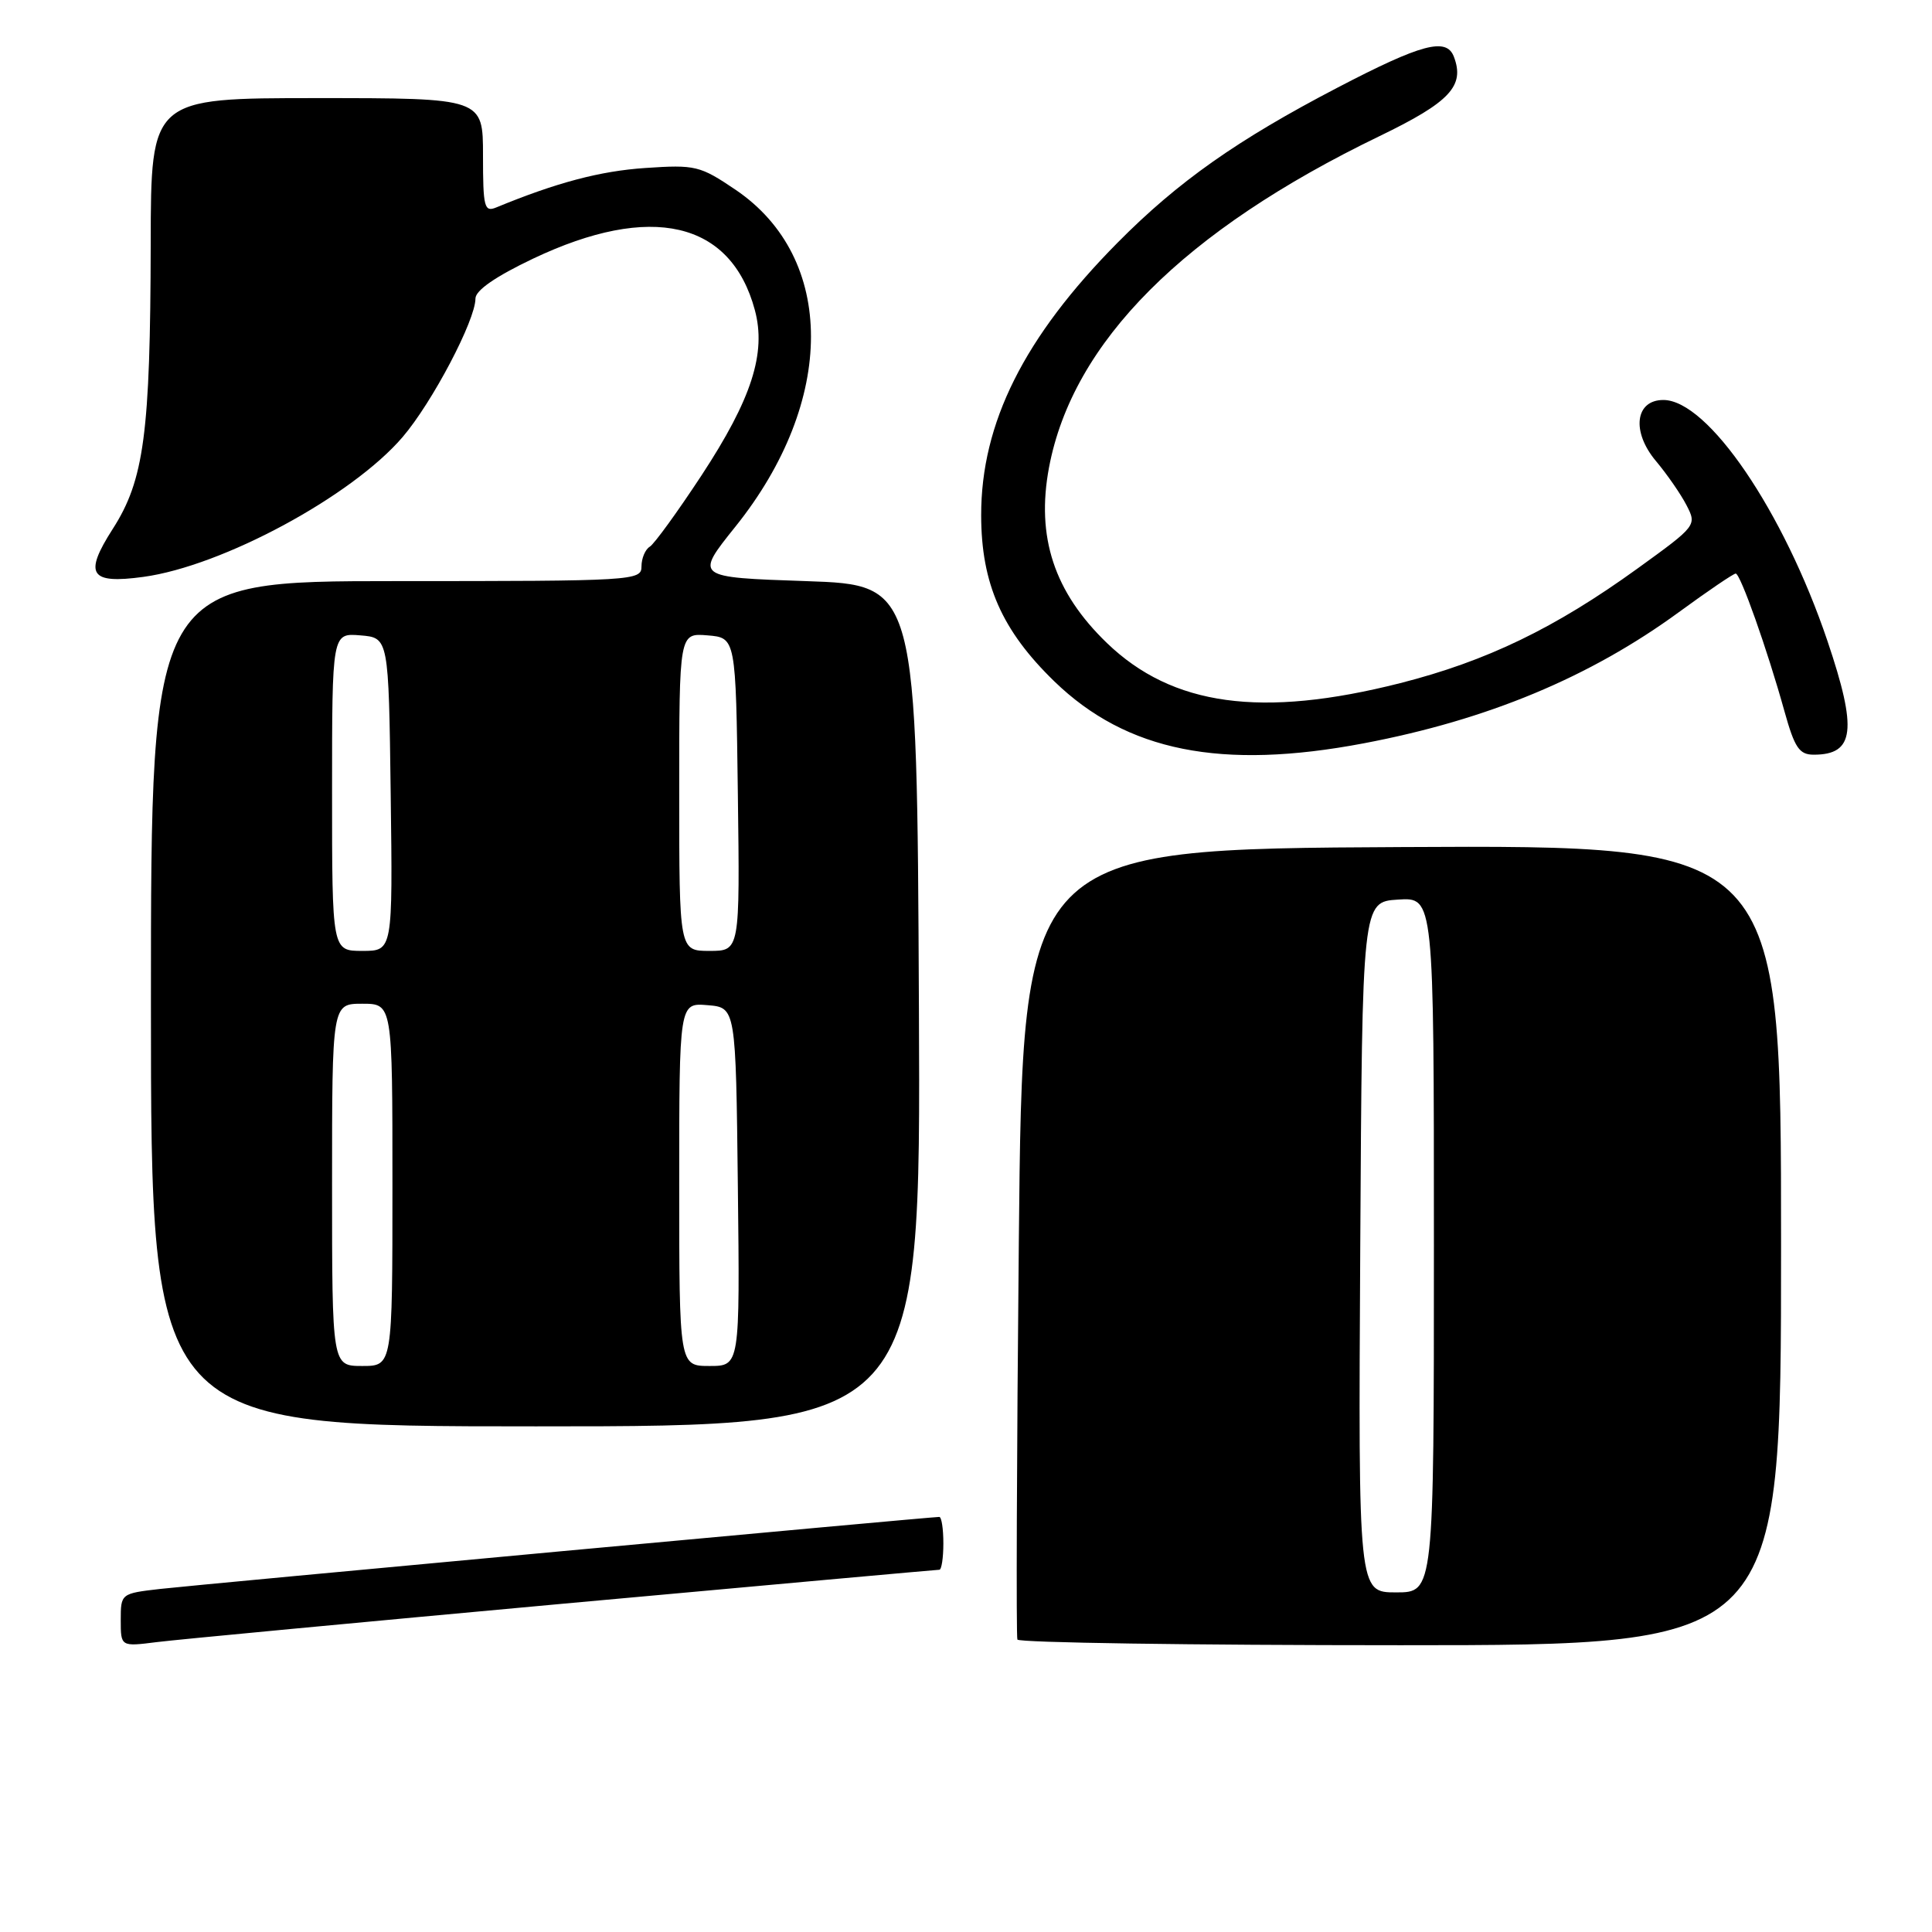 <?xml version="1.0" encoding="UTF-8" standalone="no"?>
<!DOCTYPE svg PUBLIC "-//W3C//DTD SVG 1.1//EN" "http://www.w3.org/Graphics/SVG/1.1/DTD/svg11.dtd" >
<svg xmlns="http://www.w3.org/2000/svg" xmlns:xlink="http://www.w3.org/1999/xlink" version="1.1" viewBox="0 0 256 256">
 <g >
 <path fill="currentColor"
d=" M 74.72 212.49 C 101.79 210.02 124.17 208.00 124.47 208.00 C 124.76 208.00 125.00 206.43 125.00 204.50 C 125.00 202.57 124.76 201.00 124.46 201.00 C 123.28 201.00 26.14 209.98 21.25 210.54 C 16.02 211.14 16.00 211.16 16.00 214.67 C 16.00 218.19 16.00 218.19 20.75 217.59 C 23.36 217.26 47.65 214.97 74.72 212.49 Z  M 236.00 164.99 C 236.00 111.98 236.00 111.98 185.75 112.24 C 135.50 112.50 135.50 112.50 135.00 164.50 C 134.72 193.10 134.64 216.84 134.81 217.25 C 134.98 217.66 157.82 218.00 185.56 218.00 C 236.00 218.00 236.00 218.00 236.00 164.99 Z  M 121.76 133.25 C 121.50 77.50 121.50 77.50 106.78 77.00 C 92.06 76.50 92.06 76.50 97.44 69.79 C 110.79 53.15 110.80 34.17 97.46 25.14 C 92.75 21.96 92.15 21.81 85.50 22.26 C 79.53 22.66 73.75 24.19 65.75 27.49 C 64.17 28.14 64.00 27.46 64.00 20.61 C 64.00 13.00 64.00 13.00 42.00 13.00 C 20.00 13.00 20.00 13.00 19.97 32.25 C 19.92 57.42 19.10 63.61 14.93 70.10 C 11.07 76.13 11.90 77.41 19.00 76.44 C 29.48 75.01 46.63 65.76 53.35 57.91 C 57.27 53.33 63.00 42.44 63.00 39.56 C 63.00 38.48 65.66 36.64 70.64 34.27 C 86.28 26.85 96.85 29.30 100.02 41.08 C 101.56 46.79 99.60 52.87 92.95 63.00 C 89.78 67.82 86.70 72.07 86.10 72.44 C 85.49 72.81 85.00 73.99 85.00 75.06 C 85.00 76.94 84.00 77.00 52.50 77.00 C 20.00 77.00 20.00 77.00 20.00 133.00 C 20.00 189.00 20.00 189.00 71.01 189.00 C 122.02 189.00 122.02 189.00 121.76 133.25 Z  M 180.72 98.49 C 197.12 95.38 210.64 89.75 222.48 81.10 C 226.32 78.29 229.70 76.00 229.99 76.00 C 230.61 76.00 234.17 86.05 236.45 94.25 C 237.80 99.09 238.41 100.00 240.33 100.00 C 245.74 100.00 246.13 96.73 242.15 84.94 C 236.33 67.72 226.30 53.00 220.40 53.00 C 216.66 53.00 216.15 57.21 219.43 61.10 C 220.88 62.83 222.70 65.45 223.47 66.94 C 224.85 69.61 224.81 69.67 216.98 75.33 C 206.05 83.23 196.98 87.61 185.53 90.52 C 167.15 95.18 155.35 93.56 146.67 85.20 C 139.68 78.46 137.27 71.15 139.00 61.94 C 142.13 45.32 156.85 30.57 182.81 18.03 C 192.13 13.52 194.13 11.39 192.64 7.50 C 191.65 4.93 188.36 5.81 177.25 11.60 C 163.95 18.53 156.10 24.06 148.09 32.15 C 135.70 44.66 129.99 56.06 130.01 68.29 C 130.02 77.35 132.76 83.55 139.71 90.29 C 149.28 99.56 161.83 102.08 180.72 98.49 Z  M 180.24 165.25 C 180.50 119.50 180.50 119.50 185.25 119.20 C 190.00 118.89 190.00 118.89 190.00 164.95 C 190.00 211.00 190.00 211.00 184.99 211.00 C 179.98 211.00 179.98 211.00 180.24 165.25 Z  M 44.00 157.00 C 44.00 133.00 44.00 133.00 48.00 133.00 C 52.00 133.00 52.00 133.00 52.00 157.00 C 52.00 181.00 52.00 181.00 48.00 181.00 C 44.00 181.00 44.00 181.00 44.00 157.00 Z  M 90.00 156.94 C 90.00 132.88 90.00 132.88 93.75 133.19 C 97.50 133.50 97.50 133.50 97.77 157.25 C 98.04 181.00 98.04 181.00 94.02 181.00 C 90.00 181.00 90.00 181.00 90.00 156.94 Z  M 44.00 104.94 C 44.00 83.88 44.00 83.88 47.75 84.19 C 51.50 84.50 51.50 84.50 51.77 105.25 C 52.04 126.00 52.04 126.00 48.02 126.00 C 44.00 126.00 44.00 126.00 44.00 104.94 Z  M 90.00 104.94 C 90.00 83.88 90.00 83.88 93.75 84.19 C 97.50 84.50 97.50 84.50 97.77 105.25 C 98.04 126.00 98.04 126.00 94.02 126.00 C 90.00 126.00 90.00 126.00 90.00 104.94 Z "/>
</g>
</svg>